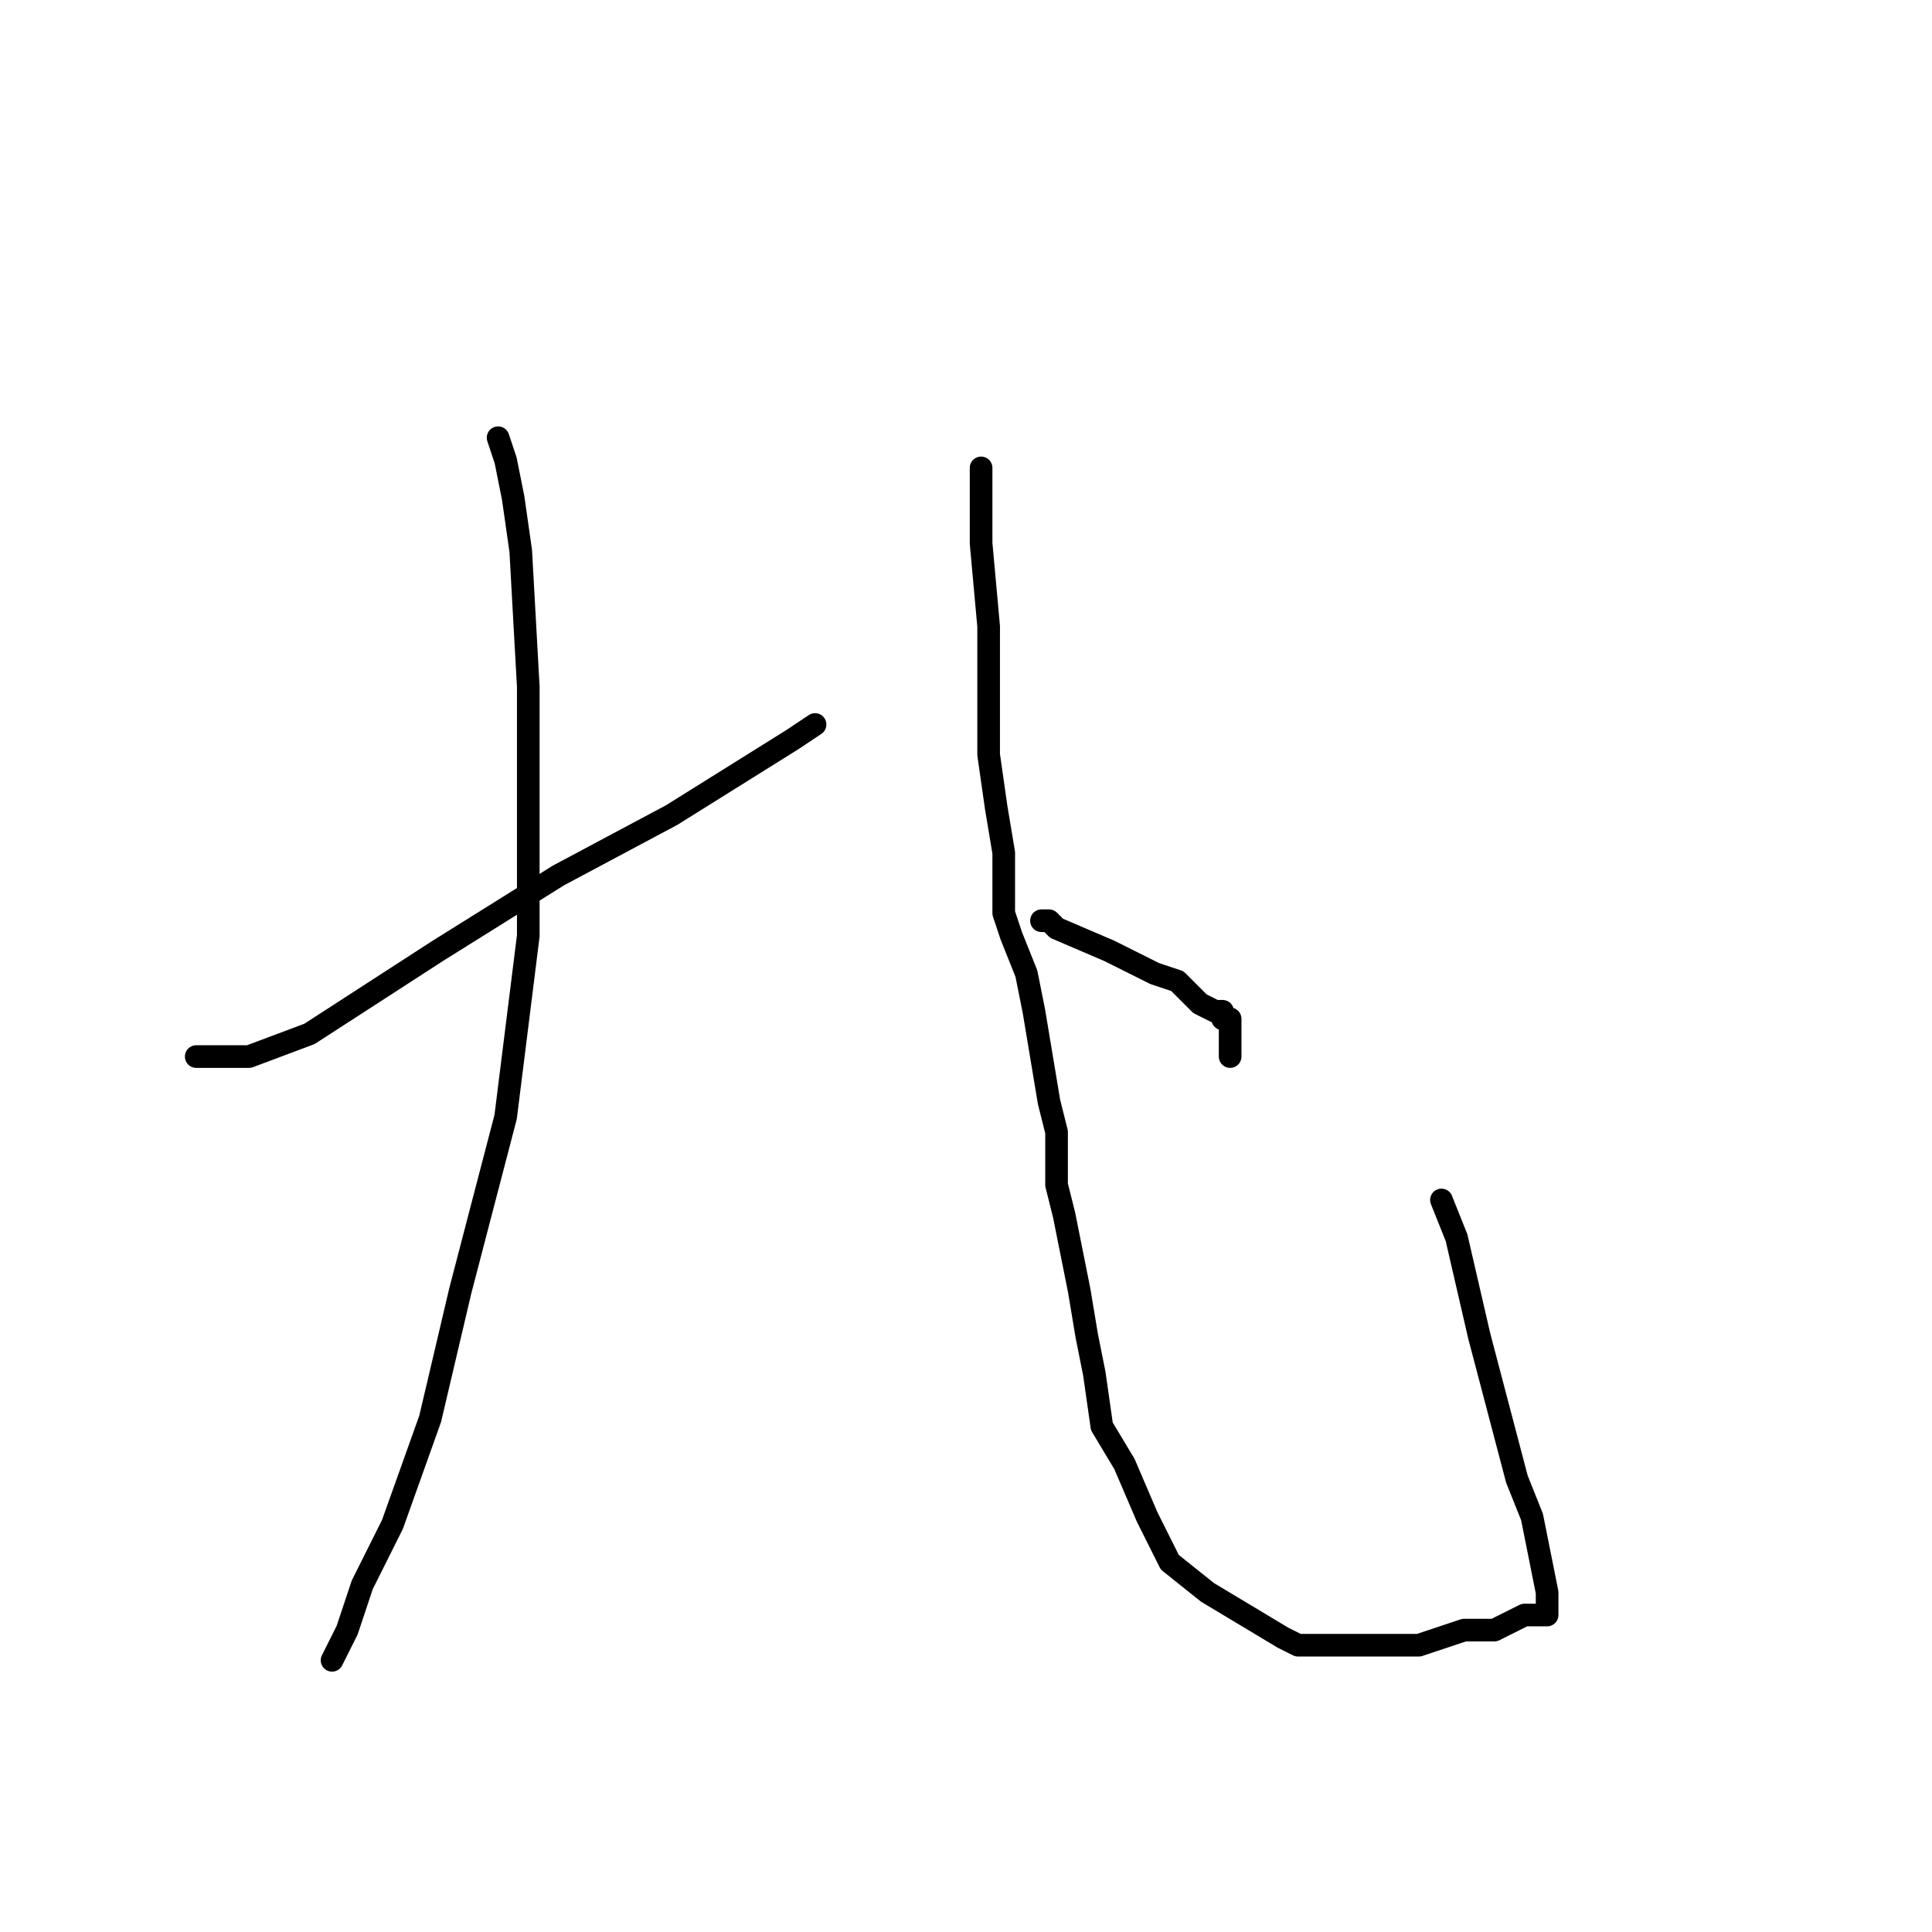 <?xml version="1.0" standalone="no"?>
    <svg width="256" height="256" xmlns="http://www.w3.org/2000/svg" version="1.1">
    <polyline stroke="black" stroke-width="3" stroke-linecap="round" fill="transparent" stroke-linejoin="round" points="66 58 67 61 68 66 69 73 70 91 70 124 67 148 61 171 57 188 52 202 48 210 46 216 44 220 44 220 " />
        <polyline stroke="black" stroke-width="3" stroke-linecap="round" fill="transparent" stroke-linejoin="round" points="26 140 26 140 27 140 33 140 41 137 58 126 74 116 89 108 105 98 108 96 108 96 " />
        <polyline stroke="black" stroke-width="3" stroke-linecap="round" fill="transparent" stroke-linejoin="round" points="138 122 139 122 140 123 147 126 149 127 151 128 153 129 156 130 158 132 159 133 161 134 161 134 162 134 162 135 162 135 163 135 163 136 163 137 163 139 163 140 163 140 " />
        <polyline stroke="black" stroke-width="3" stroke-linecap="round" fill="transparent" stroke-linejoin="round" points="130 62 130 62 130 63 130 66 130 72 131 83 131 92 131 100 132 107 133 113 133 118 133 121 134 124 136 129 137 134 138 140 139 146 140 150 140 155 140 157 141 161 142 166 143 171 144 177 145 182 146 189 149 194 152 201 155 207 160 211 170 217 172 218 182 218 188 218 191 217 194 216 195 216 198 216 202 214 204 214 204 214 205 214 205 213 205 213 205 213 205 211 203 201 201 196 196 177 193 164 191 159 191 159 " />
        </svg>